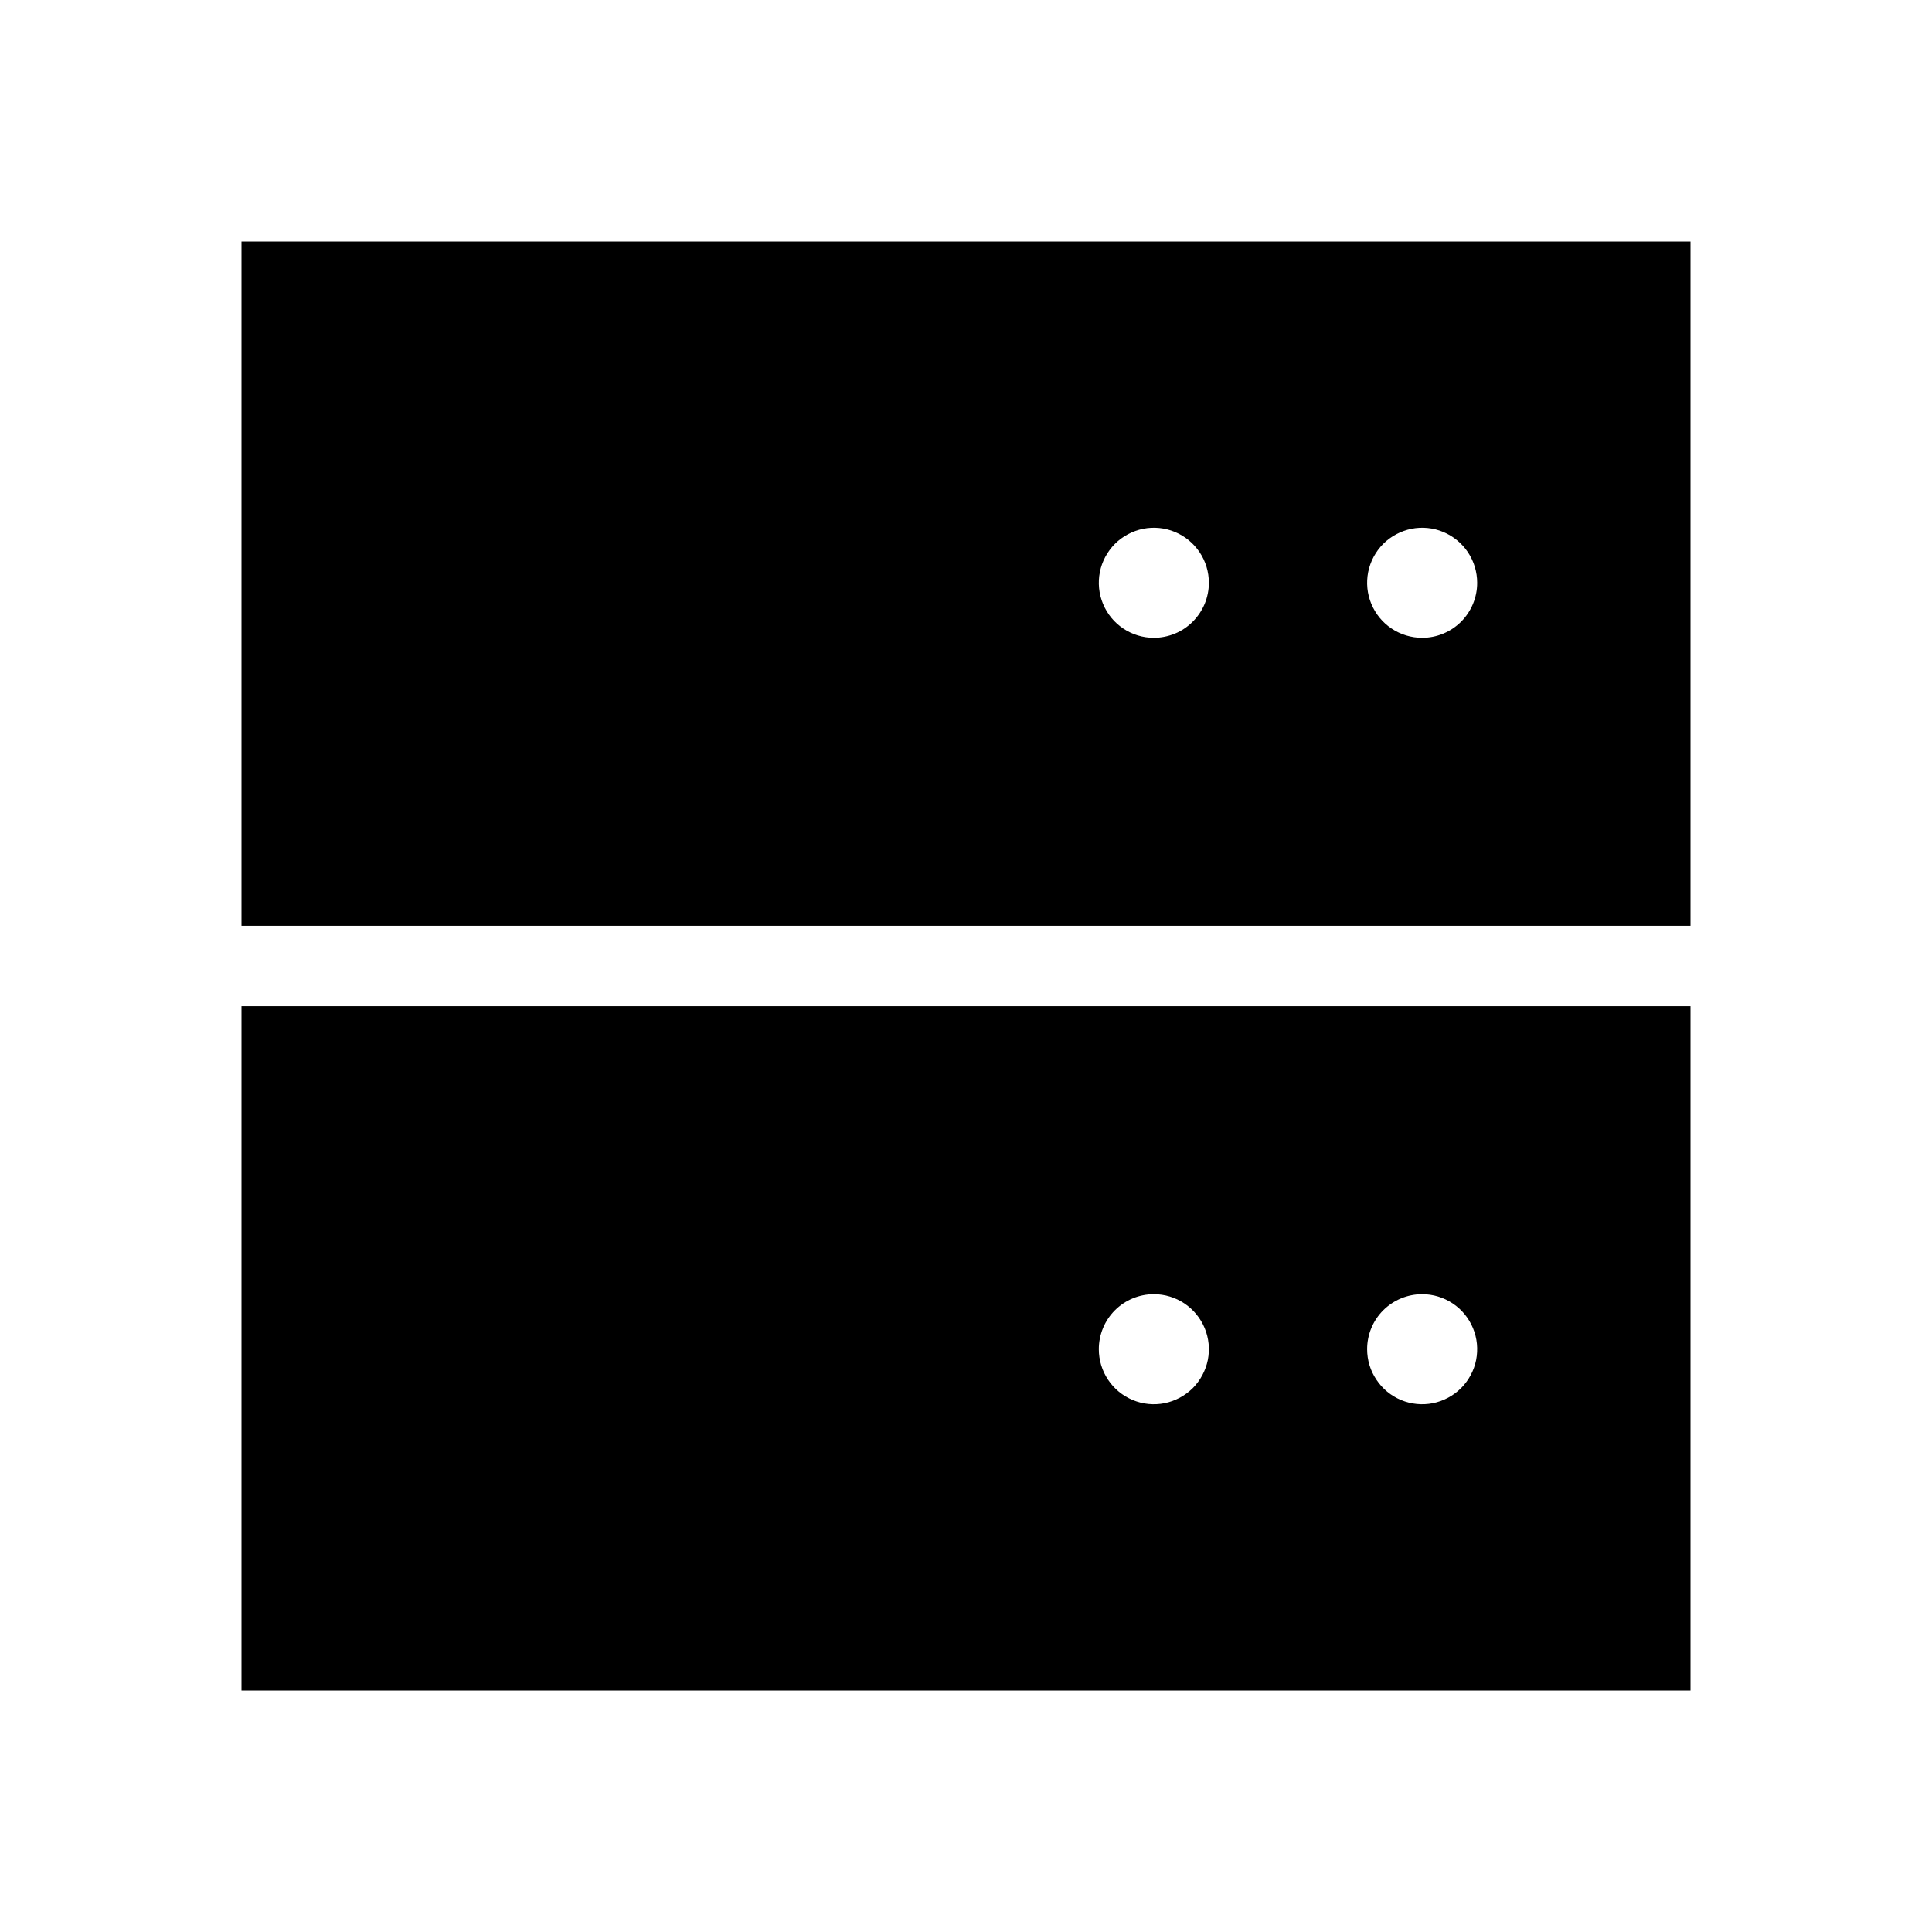 <svg width="24" height="24" viewBox="0 0 24 24" fill="none" xmlns="http://www.w3.org/2000/svg">
<path d="M3 3V11.5H21V3H3ZM14.333 7.923C14.198 7.923 14.066 7.883 13.954 7.808C13.841 7.733 13.754 7.626 13.702 7.501C13.65 7.376 13.637 7.239 13.663 7.106C13.689 6.974 13.755 6.852 13.85 6.756C13.946 6.661 14.068 6.596 14.2 6.569C14.333 6.543 14.47 6.556 14.595 6.608C14.72 6.66 14.826 6.747 14.902 6.86C14.977 6.972 15.017 7.104 15.017 7.24C15.017 7.329 14.999 7.418 14.965 7.501C14.93 7.584 14.88 7.659 14.816 7.723C14.753 7.786 14.678 7.837 14.595 7.871C14.512 7.905 14.423 7.923 14.333 7.923ZM17.667 7.923C17.532 7.923 17.399 7.883 17.287 7.808C17.174 7.733 17.087 7.626 17.035 7.501C16.983 7.376 16.97 7.239 16.996 7.106C17.023 6.973 17.088 6.852 17.183 6.756C17.279 6.661 17.401 6.596 17.534 6.569C17.666 6.543 17.804 6.556 17.928 6.608C18.053 6.66 18.16 6.748 18.235 6.86C18.31 6.973 18.35 7.105 18.35 7.24C18.35 7.421 18.278 7.595 18.15 7.723C18.022 7.851 17.848 7.923 17.667 7.923ZM3 21H21V12.5H3V21ZM17.667 16.077C17.802 16.077 17.934 16.117 18.046 16.192C18.159 16.267 18.246 16.374 18.298 16.499C18.35 16.624 18.363 16.761 18.337 16.894C18.311 17.026 18.245 17.148 18.15 17.244C18.054 17.339 17.933 17.404 17.8 17.431C17.668 17.457 17.53 17.444 17.405 17.392C17.28 17.34 17.174 17.253 17.099 17.14C17.023 17.028 16.983 16.896 16.983 16.76C16.983 16.579 17.055 16.405 17.183 16.277C17.312 16.149 17.485 16.077 17.667 16.077ZM14.333 16.077C14.469 16.077 14.601 16.117 14.713 16.192C14.825 16.267 14.913 16.374 14.965 16.499C15.017 16.624 15.03 16.761 15.004 16.894C14.977 17.026 14.912 17.148 14.817 17.244C14.721 17.339 14.599 17.404 14.467 17.431C14.334 17.457 14.197 17.444 14.072 17.392C13.947 17.34 13.84 17.253 13.765 17.14C13.69 17.028 13.65 16.896 13.65 16.76C13.65 16.579 13.722 16.405 13.85 16.277C13.978 16.149 14.152 16.077 14.333 16.077Z" fill="black"/>
</svg>

